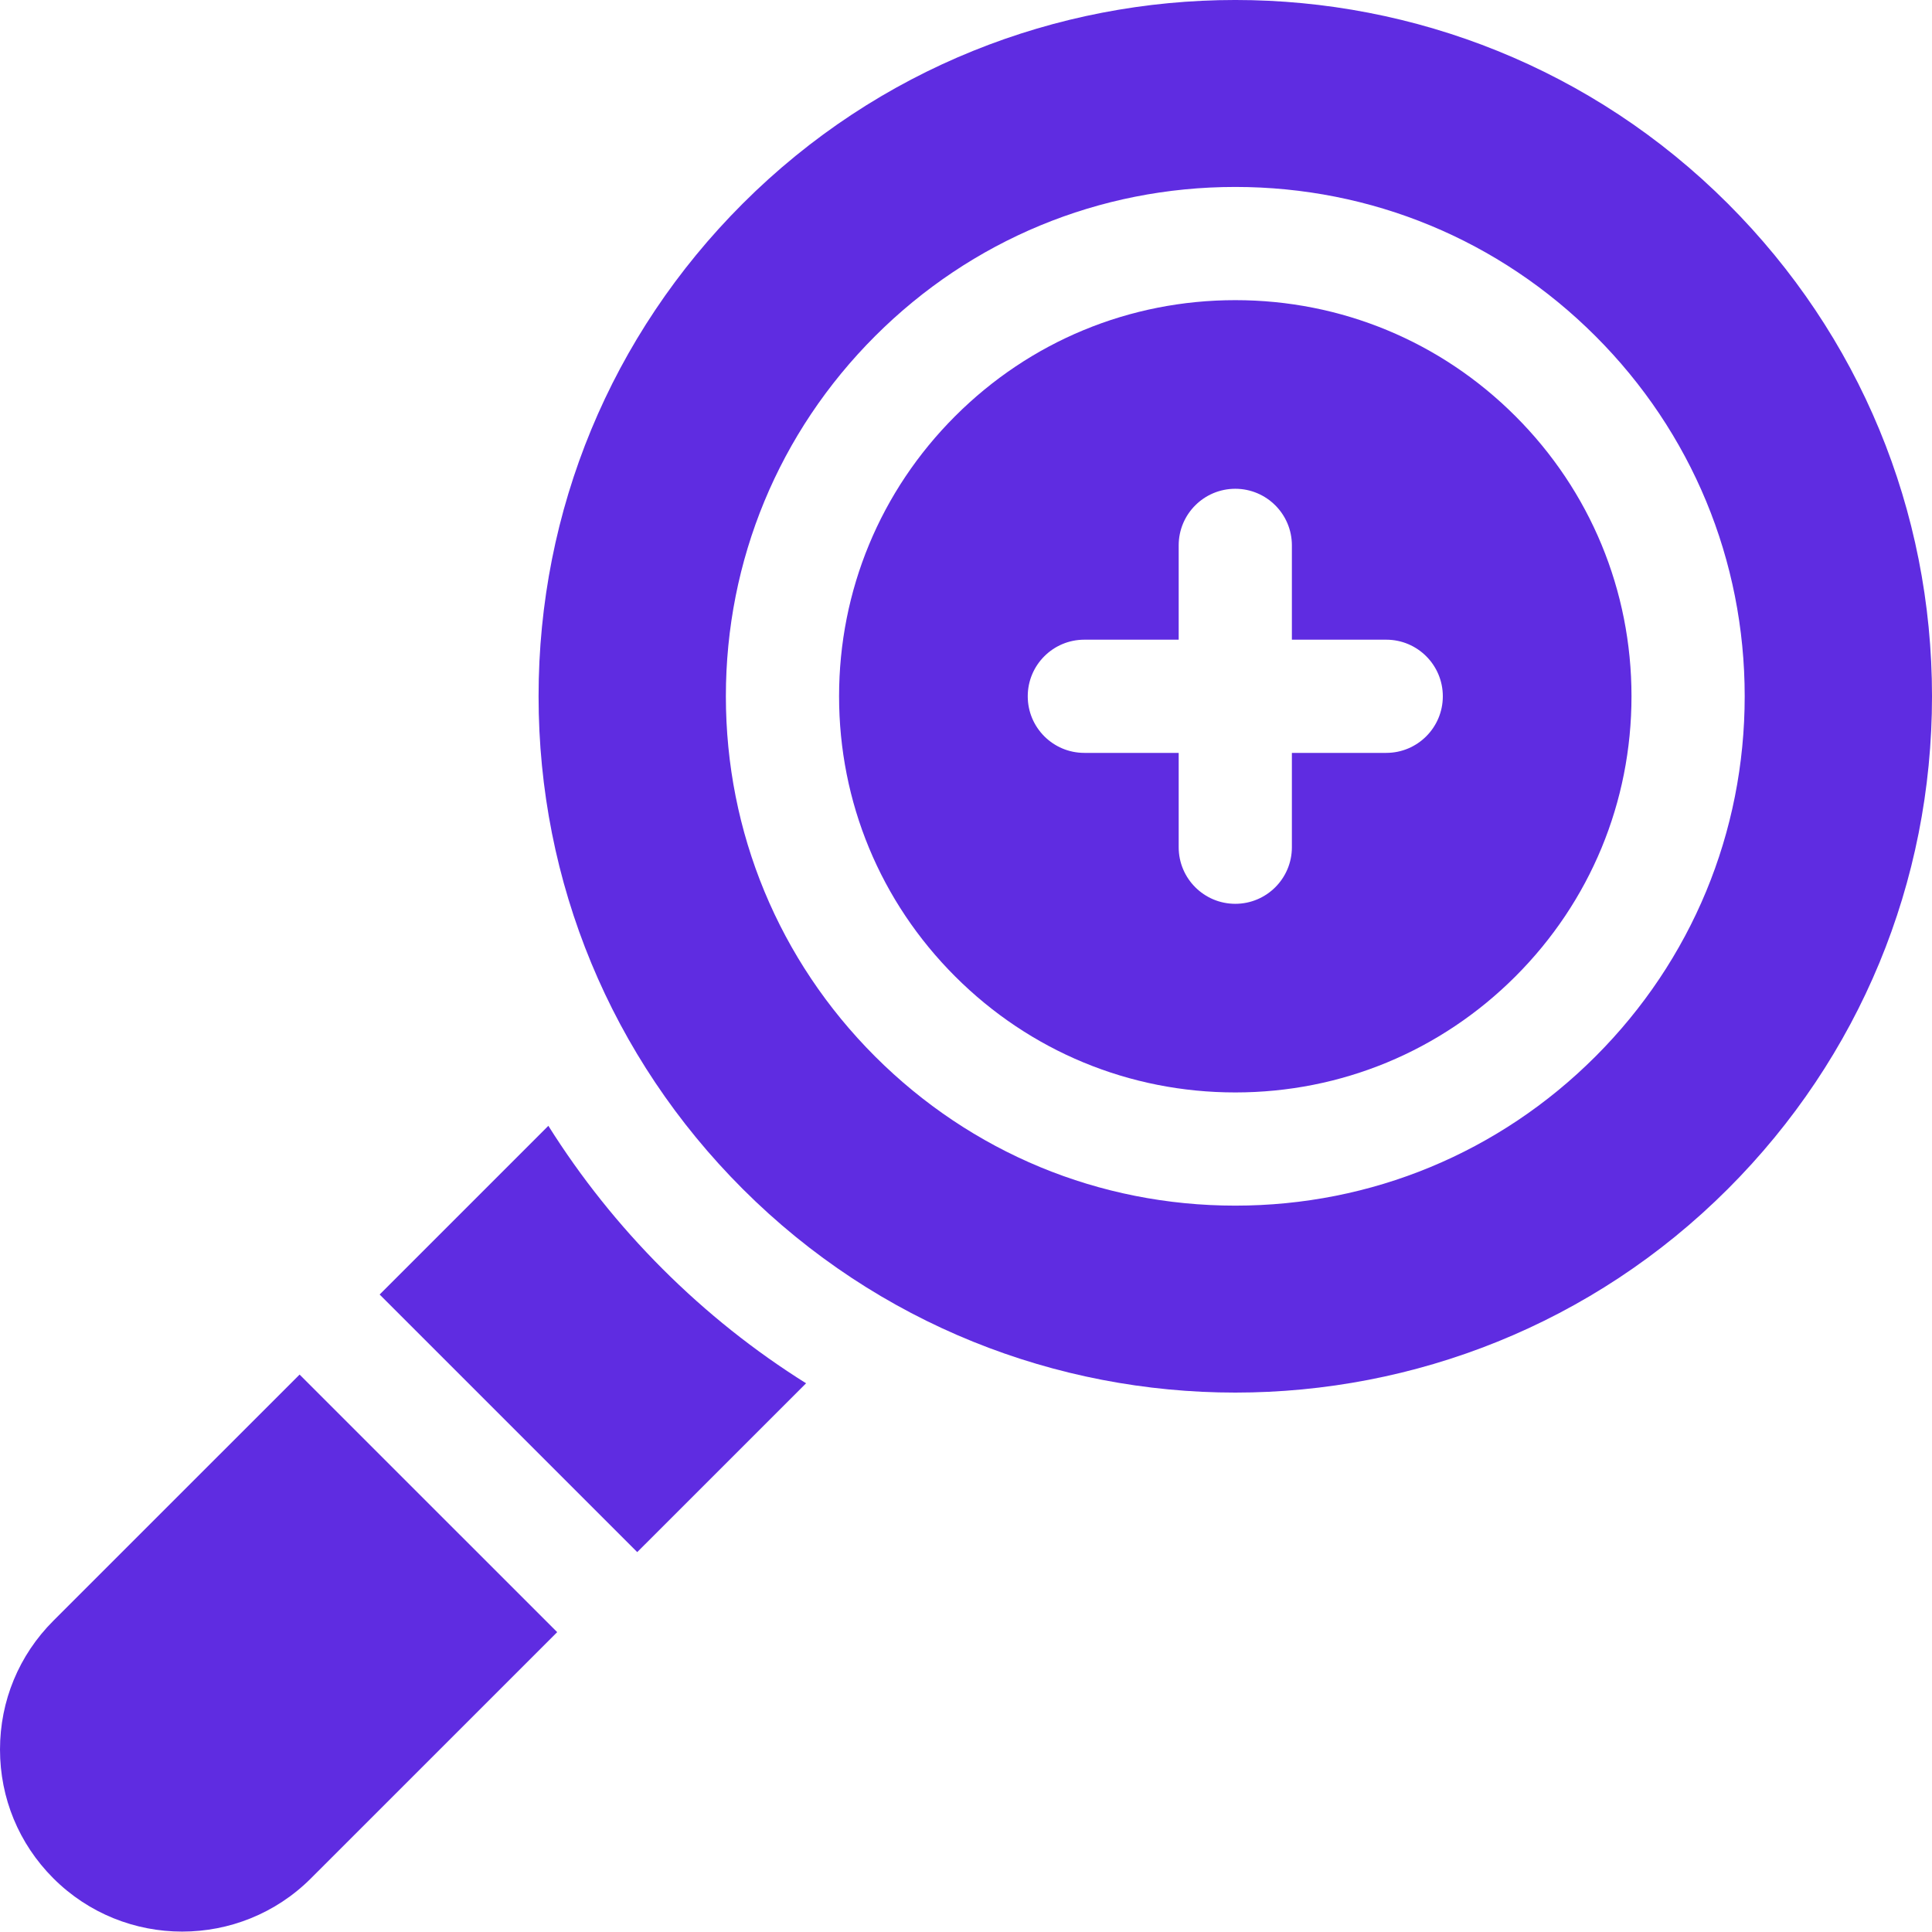 <svg height="64pt" viewBox="0 0 512 512" width="64pt" xmlns="http://www.w3.org/2000/svg">
  <path fill="#5f2ce1" d="m196.805 315.066c35.996 35.988 83.277 53.984 130.559 53.984s94.562-17.996 130.559-53.984c34.871-34.871 54.078-81.23 54.078-130.543 0-49.309-19.207-95.672-54.078-130.539-71.992-71.98-189.129-71.98-261.117 0-34.871 34.867-54.078 81.23-54.078 130.539 0 49.312 19.203 95.672 54.078 130.543zm35.098-35.094c-25.496-25.496-39.539-59.395-39.539-95.449 0-36.055 14.043-69.949 39.539-95.445 25.5-25.492 59.398-39.535 95.461-39.535 36.059 0 69.961 14.043 95.457 39.535 25.5 25.496 39.543 59.391 39.543 95.445 0 36.059-14.043 69.953-39.543 95.449-25.496 25.492-59.398 39.535-95.457 39.535-36.059 0-69.961-14.043-95.461-39.535zm0 0"/>
  <path fill="#5f2ce1" d="m145.32 298.352c8.535 13.586 18.652 26.309 30.273 37.93 11.645 11.641 24.402 21.77 38.027 30.305l-44.746 44.738-68.266-68.262zm0 0"/>
  <path fill="#5f2ce1" d="m14.141 429.516 65.254-65.242 68.266 68.262-65.254 65.242c-9.41 9.41-21.77 14.113-34.133 14.113-12.359 0-24.719-4.707-34.129-14.113-.027-.027-.055-.055-.082-.082-9.07-9.105-14.062-21.195-14.062-34.051 0-12.891 5.023-25.012 14.141-34.129zm0 0"/>
  <path fill="#5f2ce1" d="m222.363 184.523c0 28.043 10.922 54.406 30.75 74.234 19.832 19.828 46.199 30.75 74.25 30.75 28.047 0 54.414-10.922 74.246-30.75 19.832-19.828 30.754-46.191 30.754-74.234 0-28.039-10.922-54.402-30.754-74.23s-46.199-30.75-74.246-30.75-54.418 10.922-74.25 30.75c-19.828 19.828-30.75 46.191-30.75 74.23zm50 0c0-8.281 6.715-15 15-15h25v-24.992c0-8.285 6.715-15 15-15 8.281 0 15 6.715 15 15v24.992h25c8.281 0 15 6.719 15 15 0 8.285-6.719 15-15 15h-25v24.996c0 8.285-6.719 15-15 15-8.285 0-15-6.715-15-15v-24.996h-25c-8.285 0-15-6.715-15-15zm0 0"/>
</svg>
